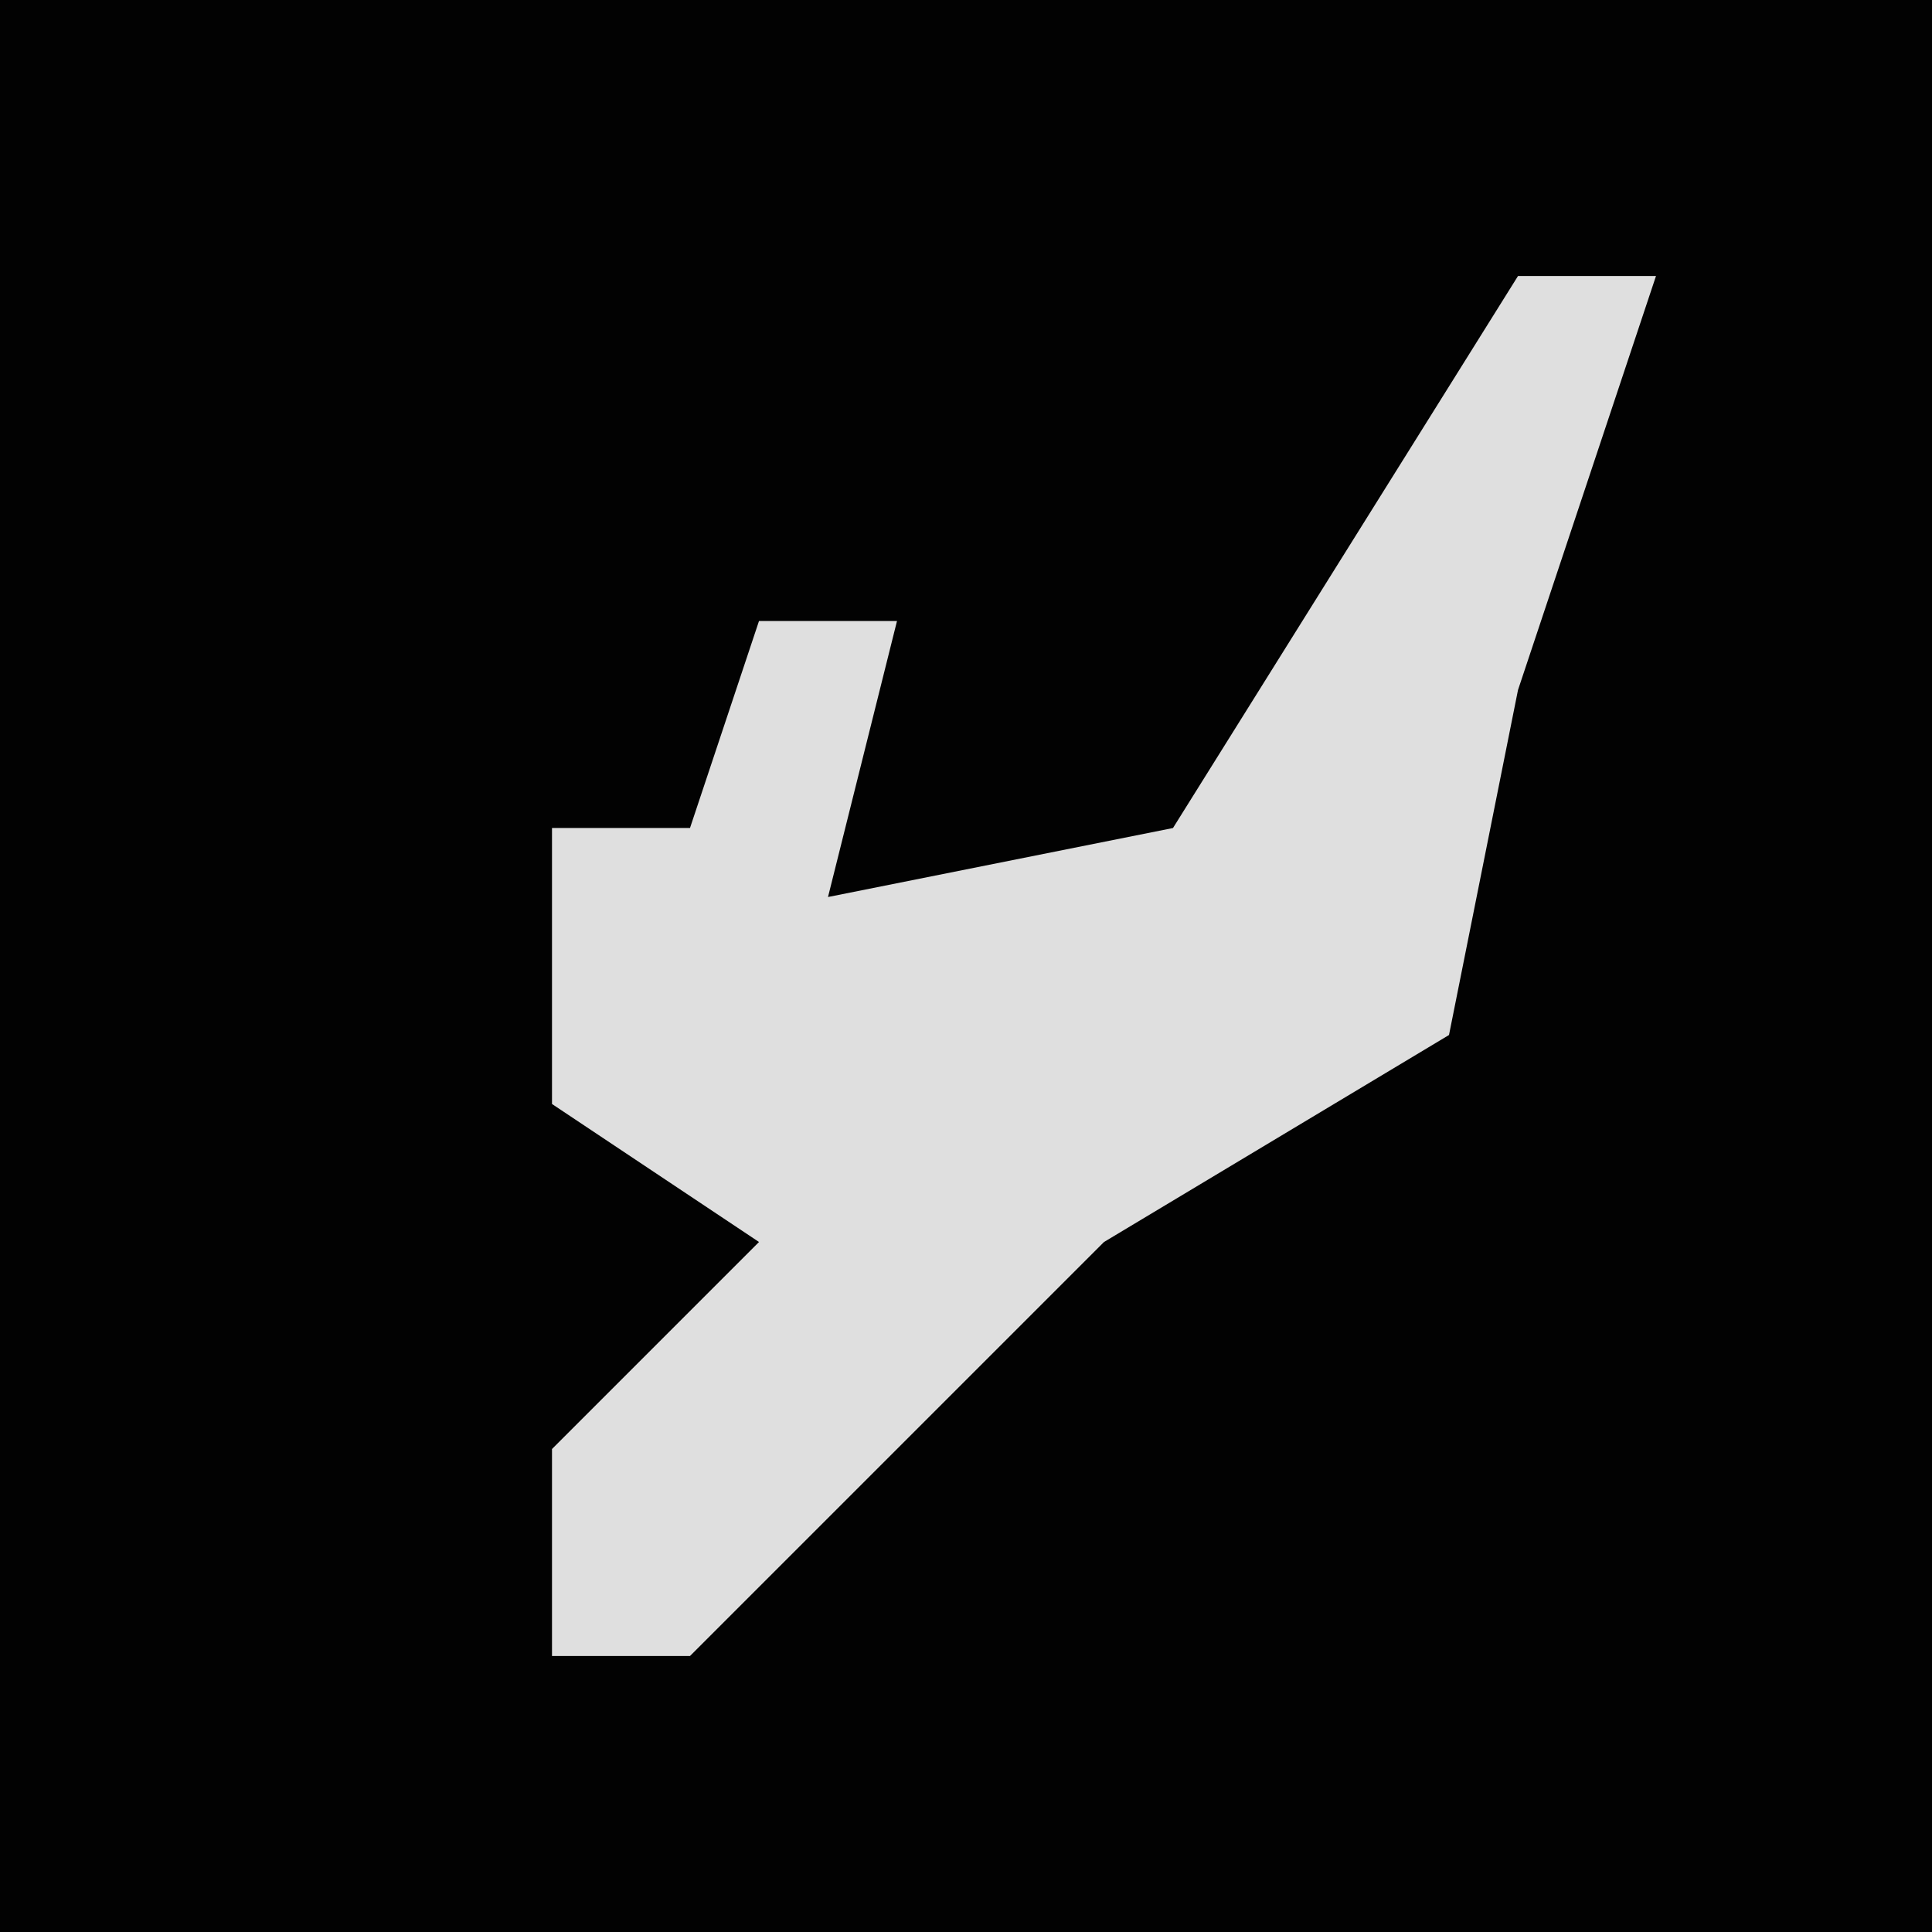 <?xml version="1.0" encoding="UTF-8"?>
<svg version="1.1" xmlns="http://www.w3.org/2000/svg" width="28" height="28">
<path d="M0,0 L28,0 L28,28 L0,28 Z " fill="#020202" transform="translate(0,0)"/>
<path d="M0,0 L2,0 L0,6 L-1,11 L-6,14 L-12,20 L-14,20 L-14,17 L-11,14 L-14,12 L-14,8 L-12,8 L-11,5 L-9,5 L-10,9 L-5,8 Z " fill="#DFDFDF" transform="translate(22,4)"/>
</svg>
